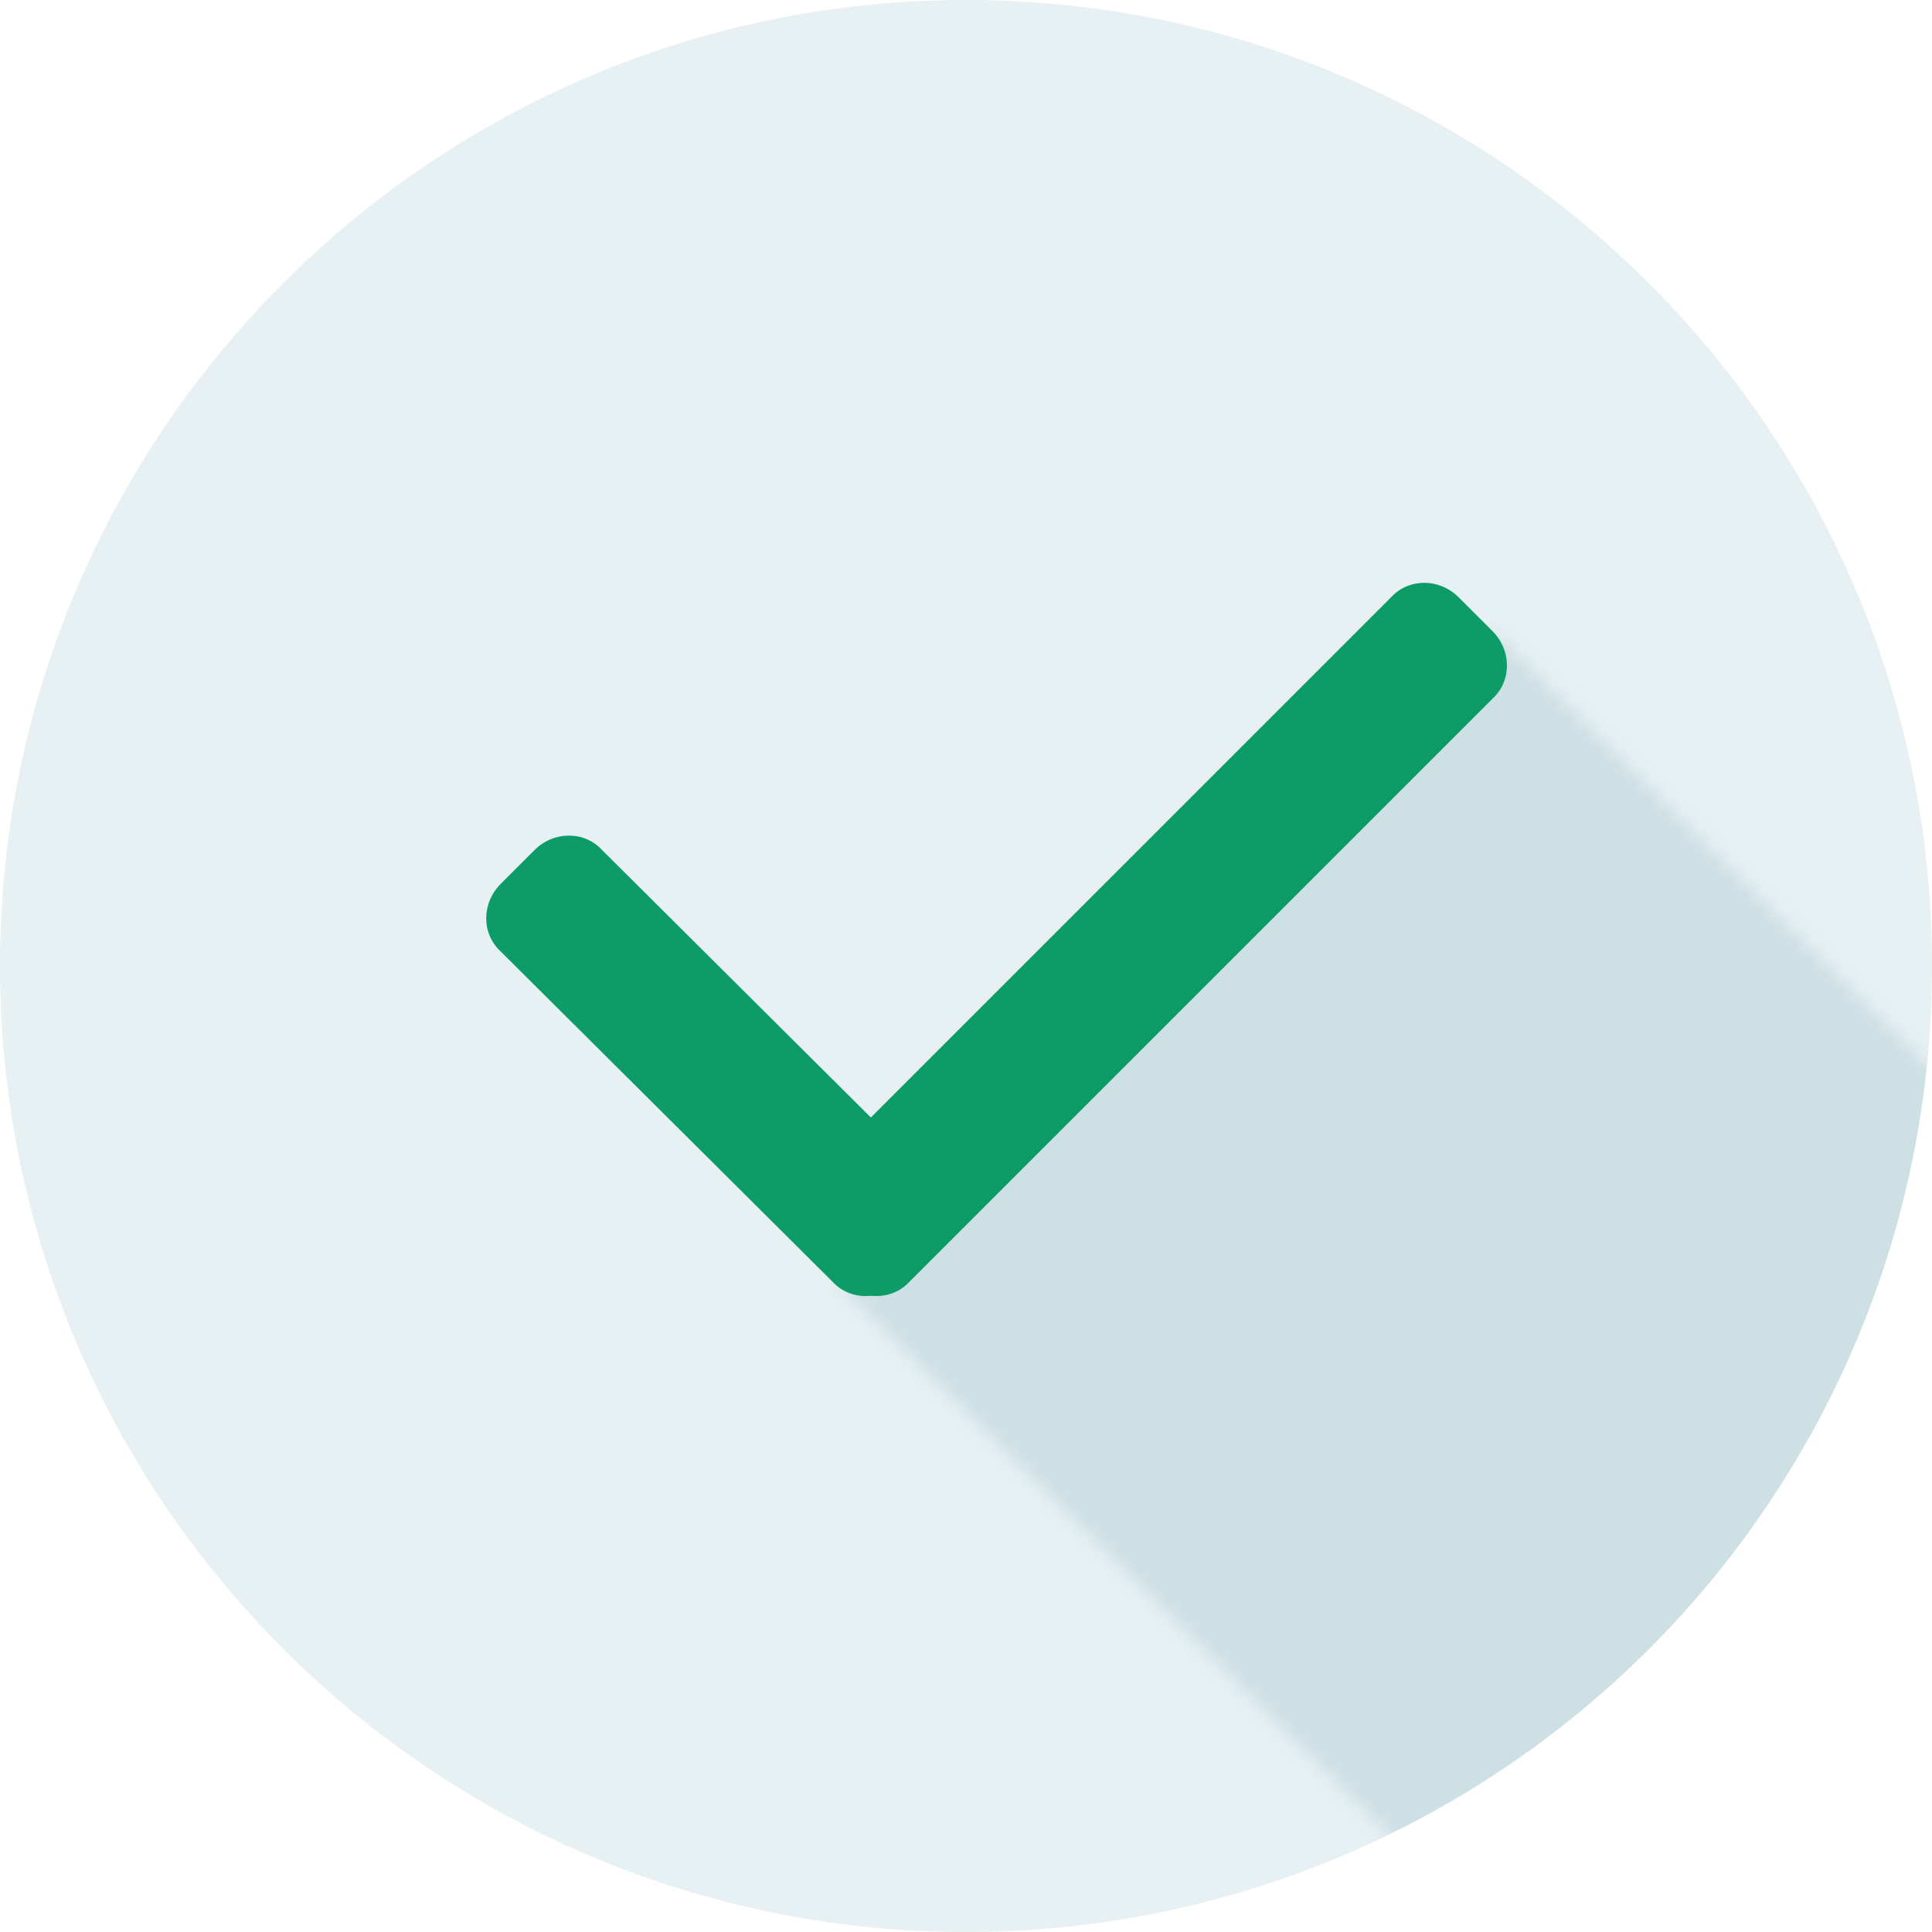 <?xml version="1.0" encoding="utf-8"?>
<!-- Generator: Adobe Illustrator 24.1.1, SVG Export Plug-In . SVG Version: 6.00 Build 0)  -->
<svg version="1.1" id="Слой_1" xmlns="http://www.w3.org/2000/svg" xmlns:xlink="http://www.w3.org/1999/xlink" x="0px" y="0px"
	 width="120px" height="120px" viewBox="0 0 120 120" style="enable-background:new 0 0 120 120;" xml:space="preserve">
<style type="text/css">
	.st0{fill-rule:evenodd;clip-rule:evenodd;fill:#20262F;}
	.st1{fill-rule:evenodd;clip-rule:evenodd;fill:#E7F0F2;}
	.st2{opacity:0.6;}
	.st3{fill:#BCD5DB;filter:url(#Adobe_OpacityMaskFilter);}
	.st4{mask:url(#mask0_1_);}
	.st5{fill:#BCD5DB;}
	.st6{fill:#0D9B68;}
</style>
<path class="st0" d="M83.2,51.3c-0.8-1.6-2.1-3-3.7-3.9c-0.5-3.3-3.4-5.8-6.8-5.8c-3,0-5.6,1.9-6.5,4.6h-1.8c0,1.8-1.5,3.3-3.3,3.3
	c-1.8,0-3.3-1.5-3.3-3.3h-1.7c-1-2.7-3.5-4.6-6.5-4.6c-3.4,0-6.3,2.5-6.8,5.8c-1.6,0.9-2.9,2.3-3.7,3.9c-5.9,1.6-10.2,7-10.2,13.4
	c0,7.6,6.2,13.8,13.8,13.8c6,0,11.2-3.9,13.1-9.2h10.8c1.9,5.4,7,9.2,13.1,9.2c7.6,0,13.8-6.2,13.8-13.8
	C93.5,58.2,89.1,52.8,83.2,51.3z"/>
<path class="st1" d="M120,60c0,33.1-26.9,60-60,60C26.9,120,0,93.1,0,60S26.9,0,60,0C93.1,0,120,26.9,120,60z"/>
<g class="st2">
	<defs>
		<filter id="Adobe_OpacityMaskFilter" filterUnits="userSpaceOnUse" x="0" y="0" width="120" height="120">
			<feColorMatrix  type="matrix" values="1 0 0 0 0  0 1 0 0 0  0 0 1 0 0  0 0 0 1 0"/>
		</filter>
	</defs>
	<mask maskUnits="userSpaceOnUse" x="0" y="0" width="120" height="120" id="mask0_1_">
		
			<rect x="67.6" y="49.7" transform="matrix(0.707 -0.707 0.707 0.707 -30.758 92.553)" class="st3" width="57.5" height="67.3"/>
	</mask>
	<g class="st4">
		<circle class="st5" cx="60" cy="60" r="60"/>
	</g>
</g>
<path class="st6" d="M31.1,54.9l2.1-2.1c1.2-1.2,3.1-1.2,4.2,0L58,73.3c1.2,1.2,1.2,3.1,0,4.2l-2.1,2.1c-1.2,1.2-3.1,1.2-4.2,0
	L31.1,59.1C29.9,58,29.9,56.1,31.1,54.9z"/>
<path class="st6" d="M92.7,39.2l-2.1-2.1c-1.2-1.2-3.1-1.2-4.2,0L50.2,73.3c-1.2,1.2-1.2,3.1,0,4.2l2.1,2.1c1.2,1.2,3.1,1.2,4.2,0
	l36.2-36.2C93.9,42.3,93.9,40.4,92.7,39.2z"/>
</svg>
